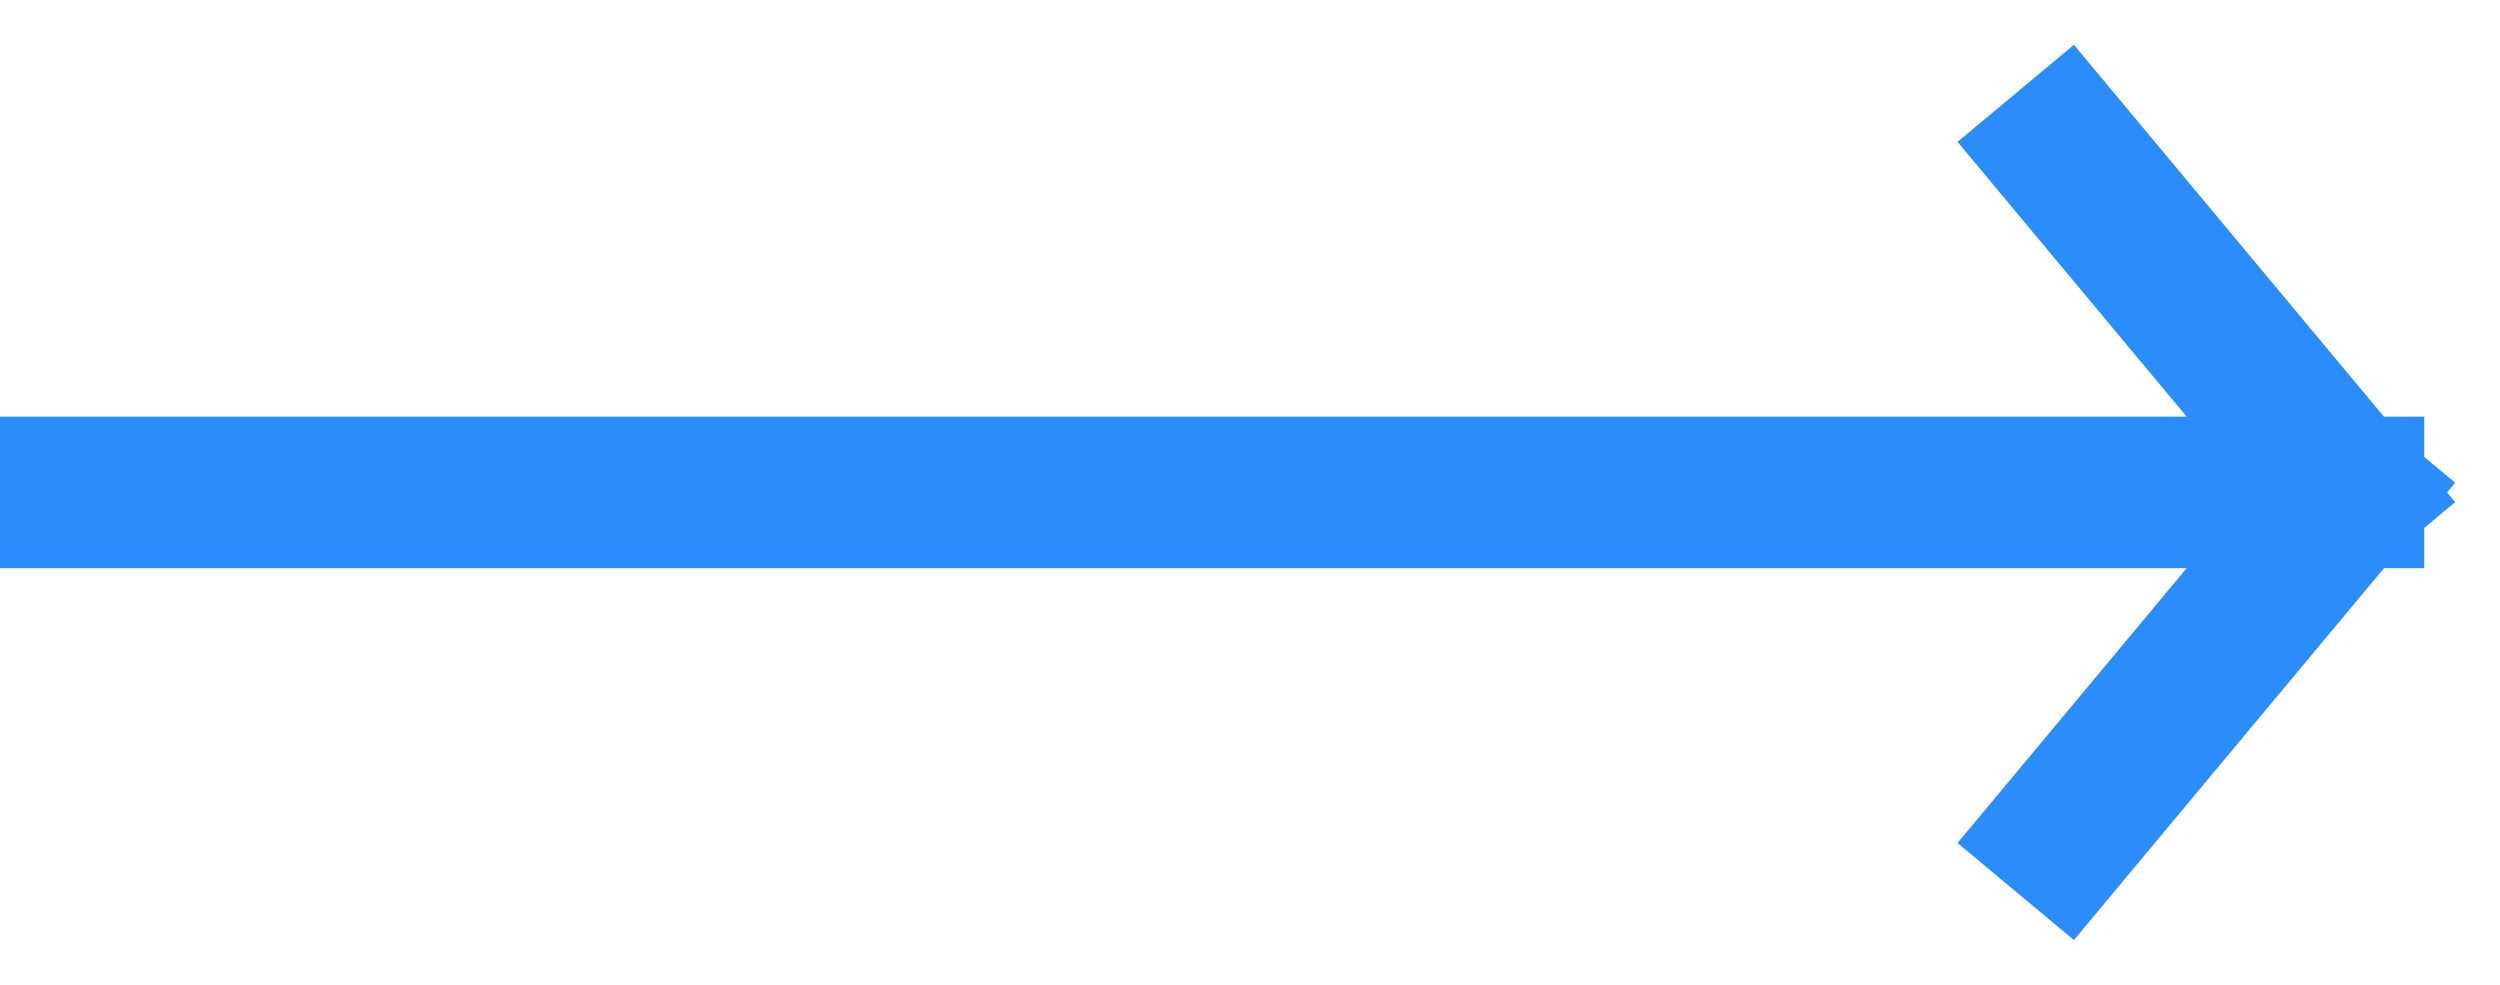 <svg width="33" height="13" viewBox="0 0 33 13" fill="none" xmlns="http://www.w3.org/2000/svg">
<path d="M1 6.5H31M31 6.5L27.248 2M31 6.5L27.248 11" stroke="#2B8CFC" stroke-width="2" stroke-linecap="square"/>
</svg>
